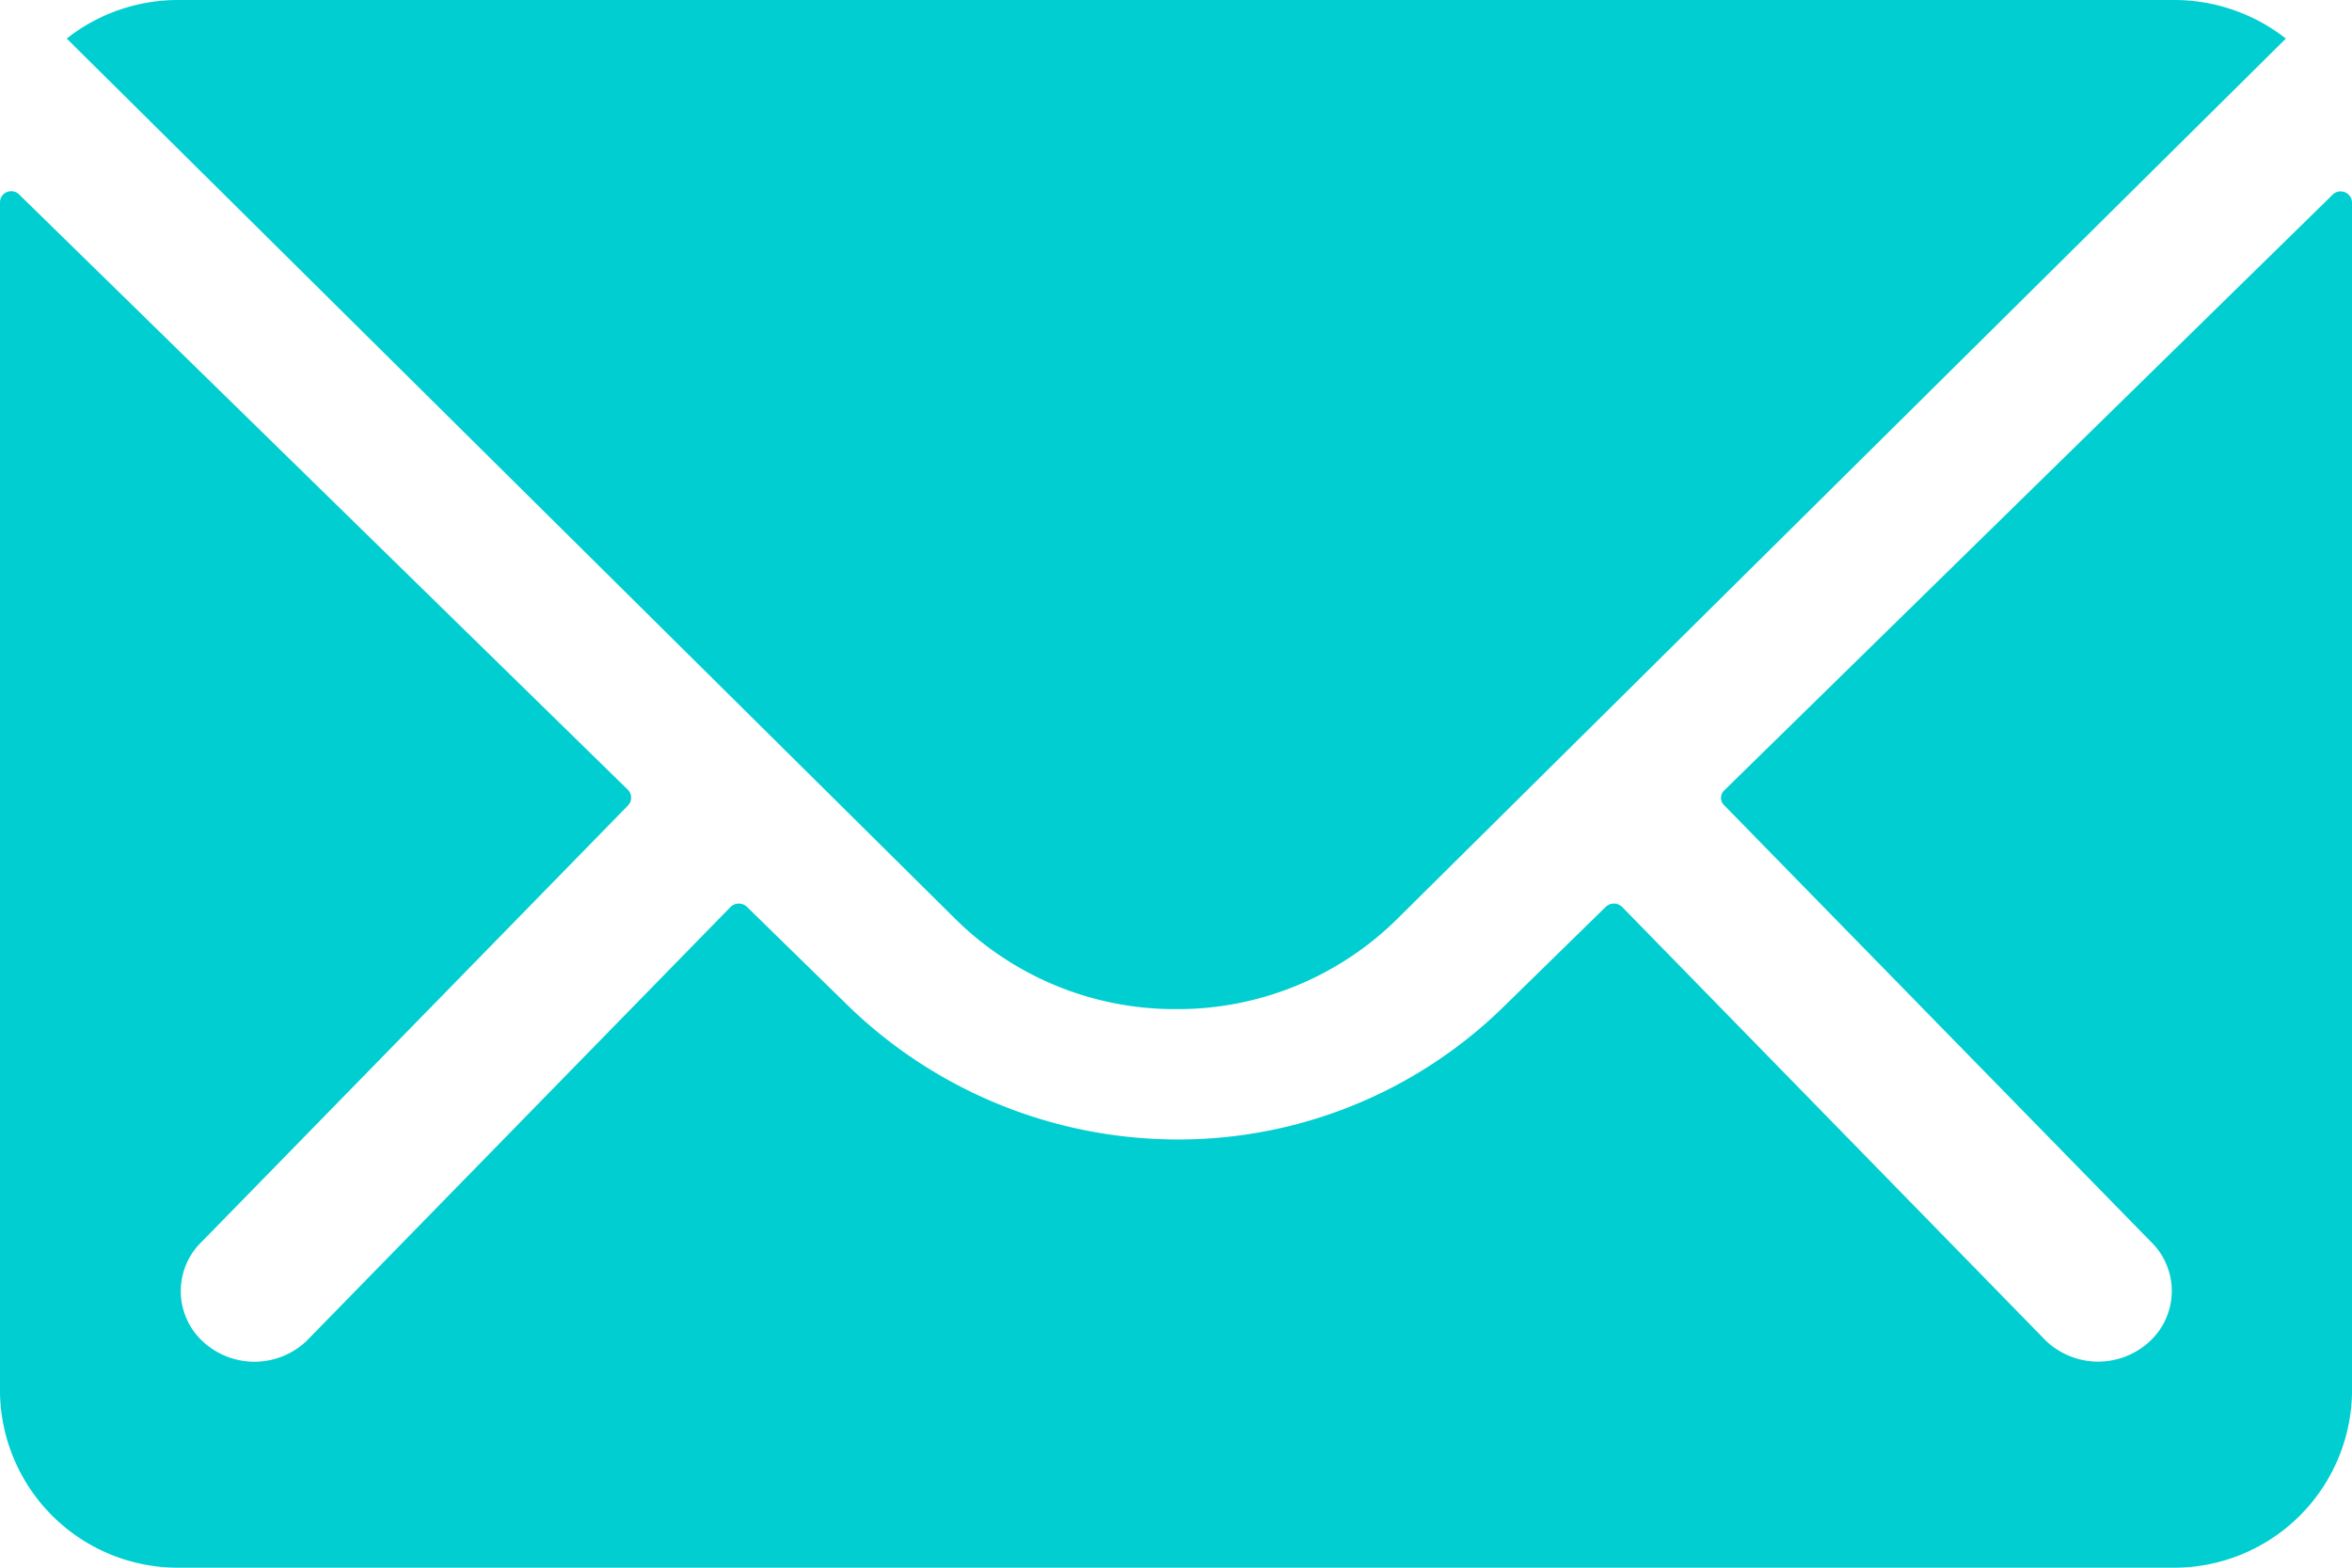 <svg xmlns="http://www.w3.org/2000/svg" width="60" height="40"><g fill="#00ced1"><path d="M59.51 4.964l-15.52 15.2a.261.261 0 000 .388l10.861 11.112a1.751 1.751 0 010 2.551 1.934 1.934 0 01-2.654 0L41.38 23.14a.3.3 0 00-.418 0l-2.637 2.579a11.848 11.848 0 01-8.279 3.355 12.083 12.083 0 01-8.452-3.452l-2.538-2.482a.3.3 0 00-.418 0L7.817 34.218a1.934 1.934 0 01-2.654 0 1.751 1.751 0 010-2.551l10.862-11.12a.287.287 0 000-.388L.49 4.964a.286.286 0 00-.49.194v30.406A4.542 4.542 0 004.615 40h50.77A4.542 4.542 0 0060 35.564V5.157a.29.29 0 00-.49-.193z"/><path d="M30 25.748a7.961 7.961 0 005.648-2.306L58.313.984A4.617 4.617 0 0055.453 0H4.562a4.587 4.587 0 00-2.86.984l22.664 22.458A7.961 7.961 0 0030 25.748z"/></g></svg>
